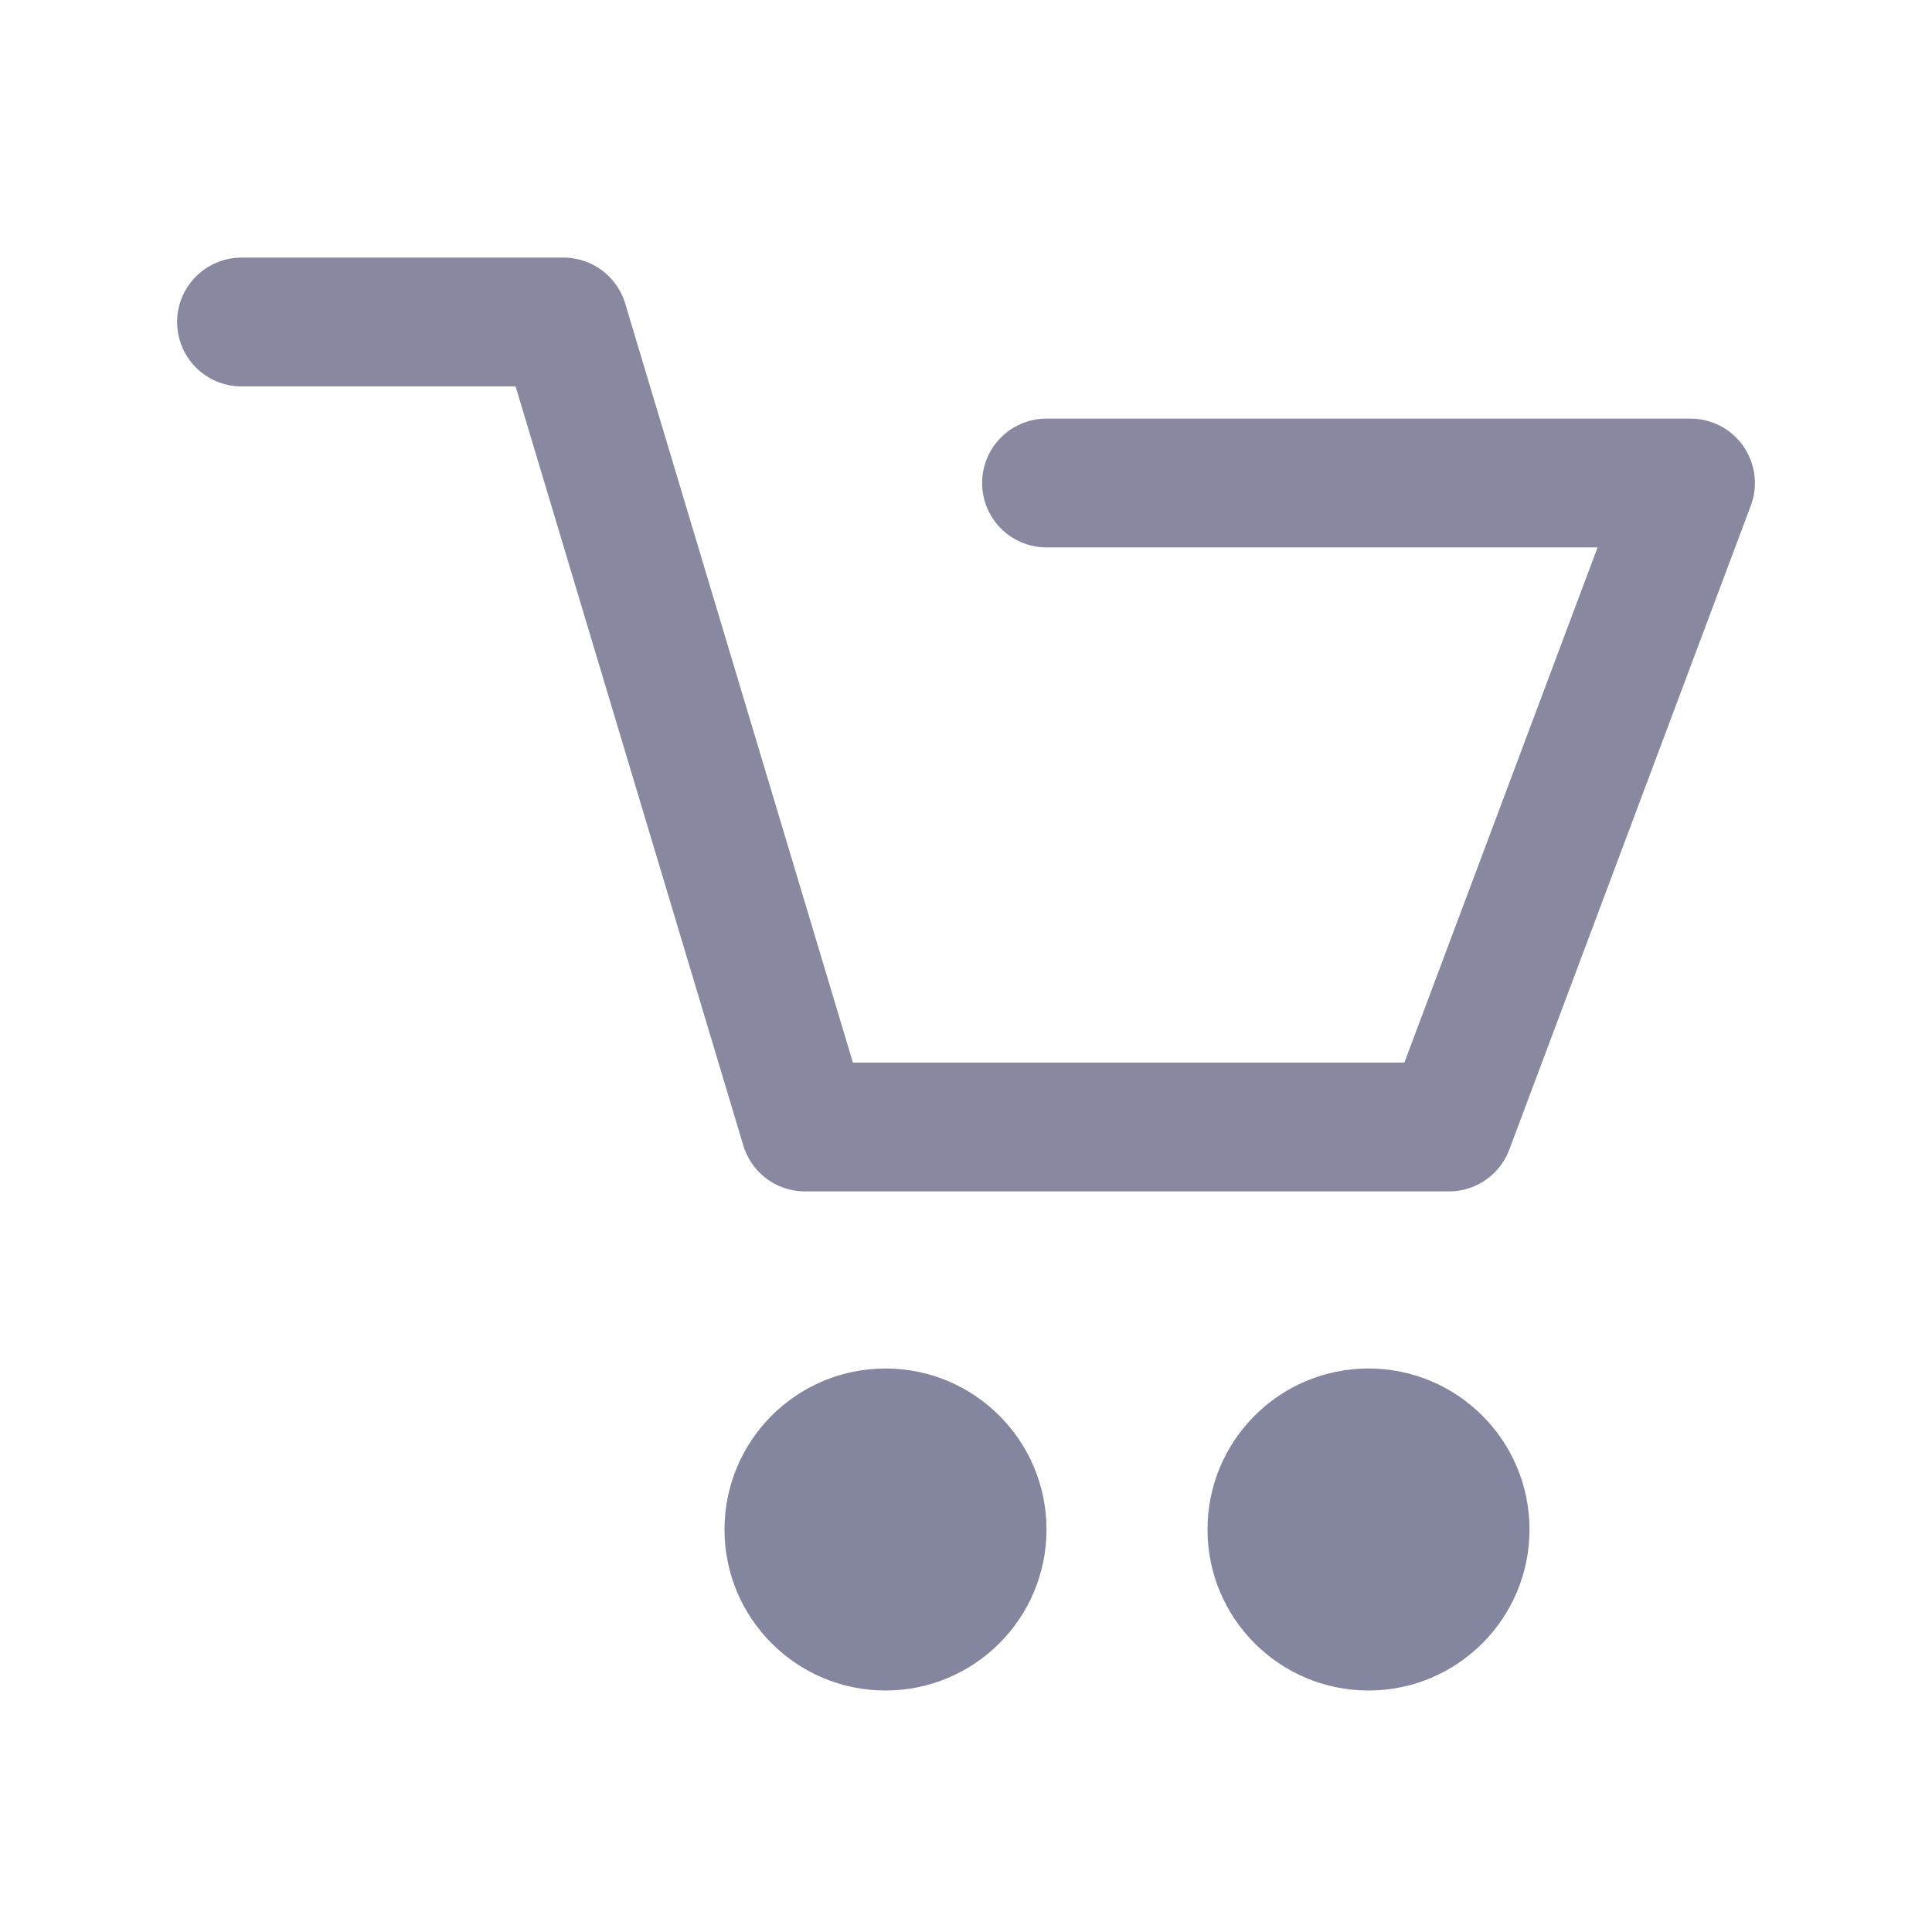 <svg xmlns="http://www.w3.org/2000/svg" width="30" height="30" viewBox="0 0 30 30">
    <g fill="none" fill-rule="evenodd" transform="translate(3.75 5)">
        <path stroke="#8889A1" stroke-linecap="round" stroke-linejoin="round" stroke-width="2" d="M0 0h5l3.75 12.5h10l3.75-10h-10"/>
        <circle cx="10" cy="18.75" r="2.5" fill="#84859E"/>
        <circle cx="17.5" cy="18.75" r="2.5" fill="#84859E"/>
    </g>
</svg>
